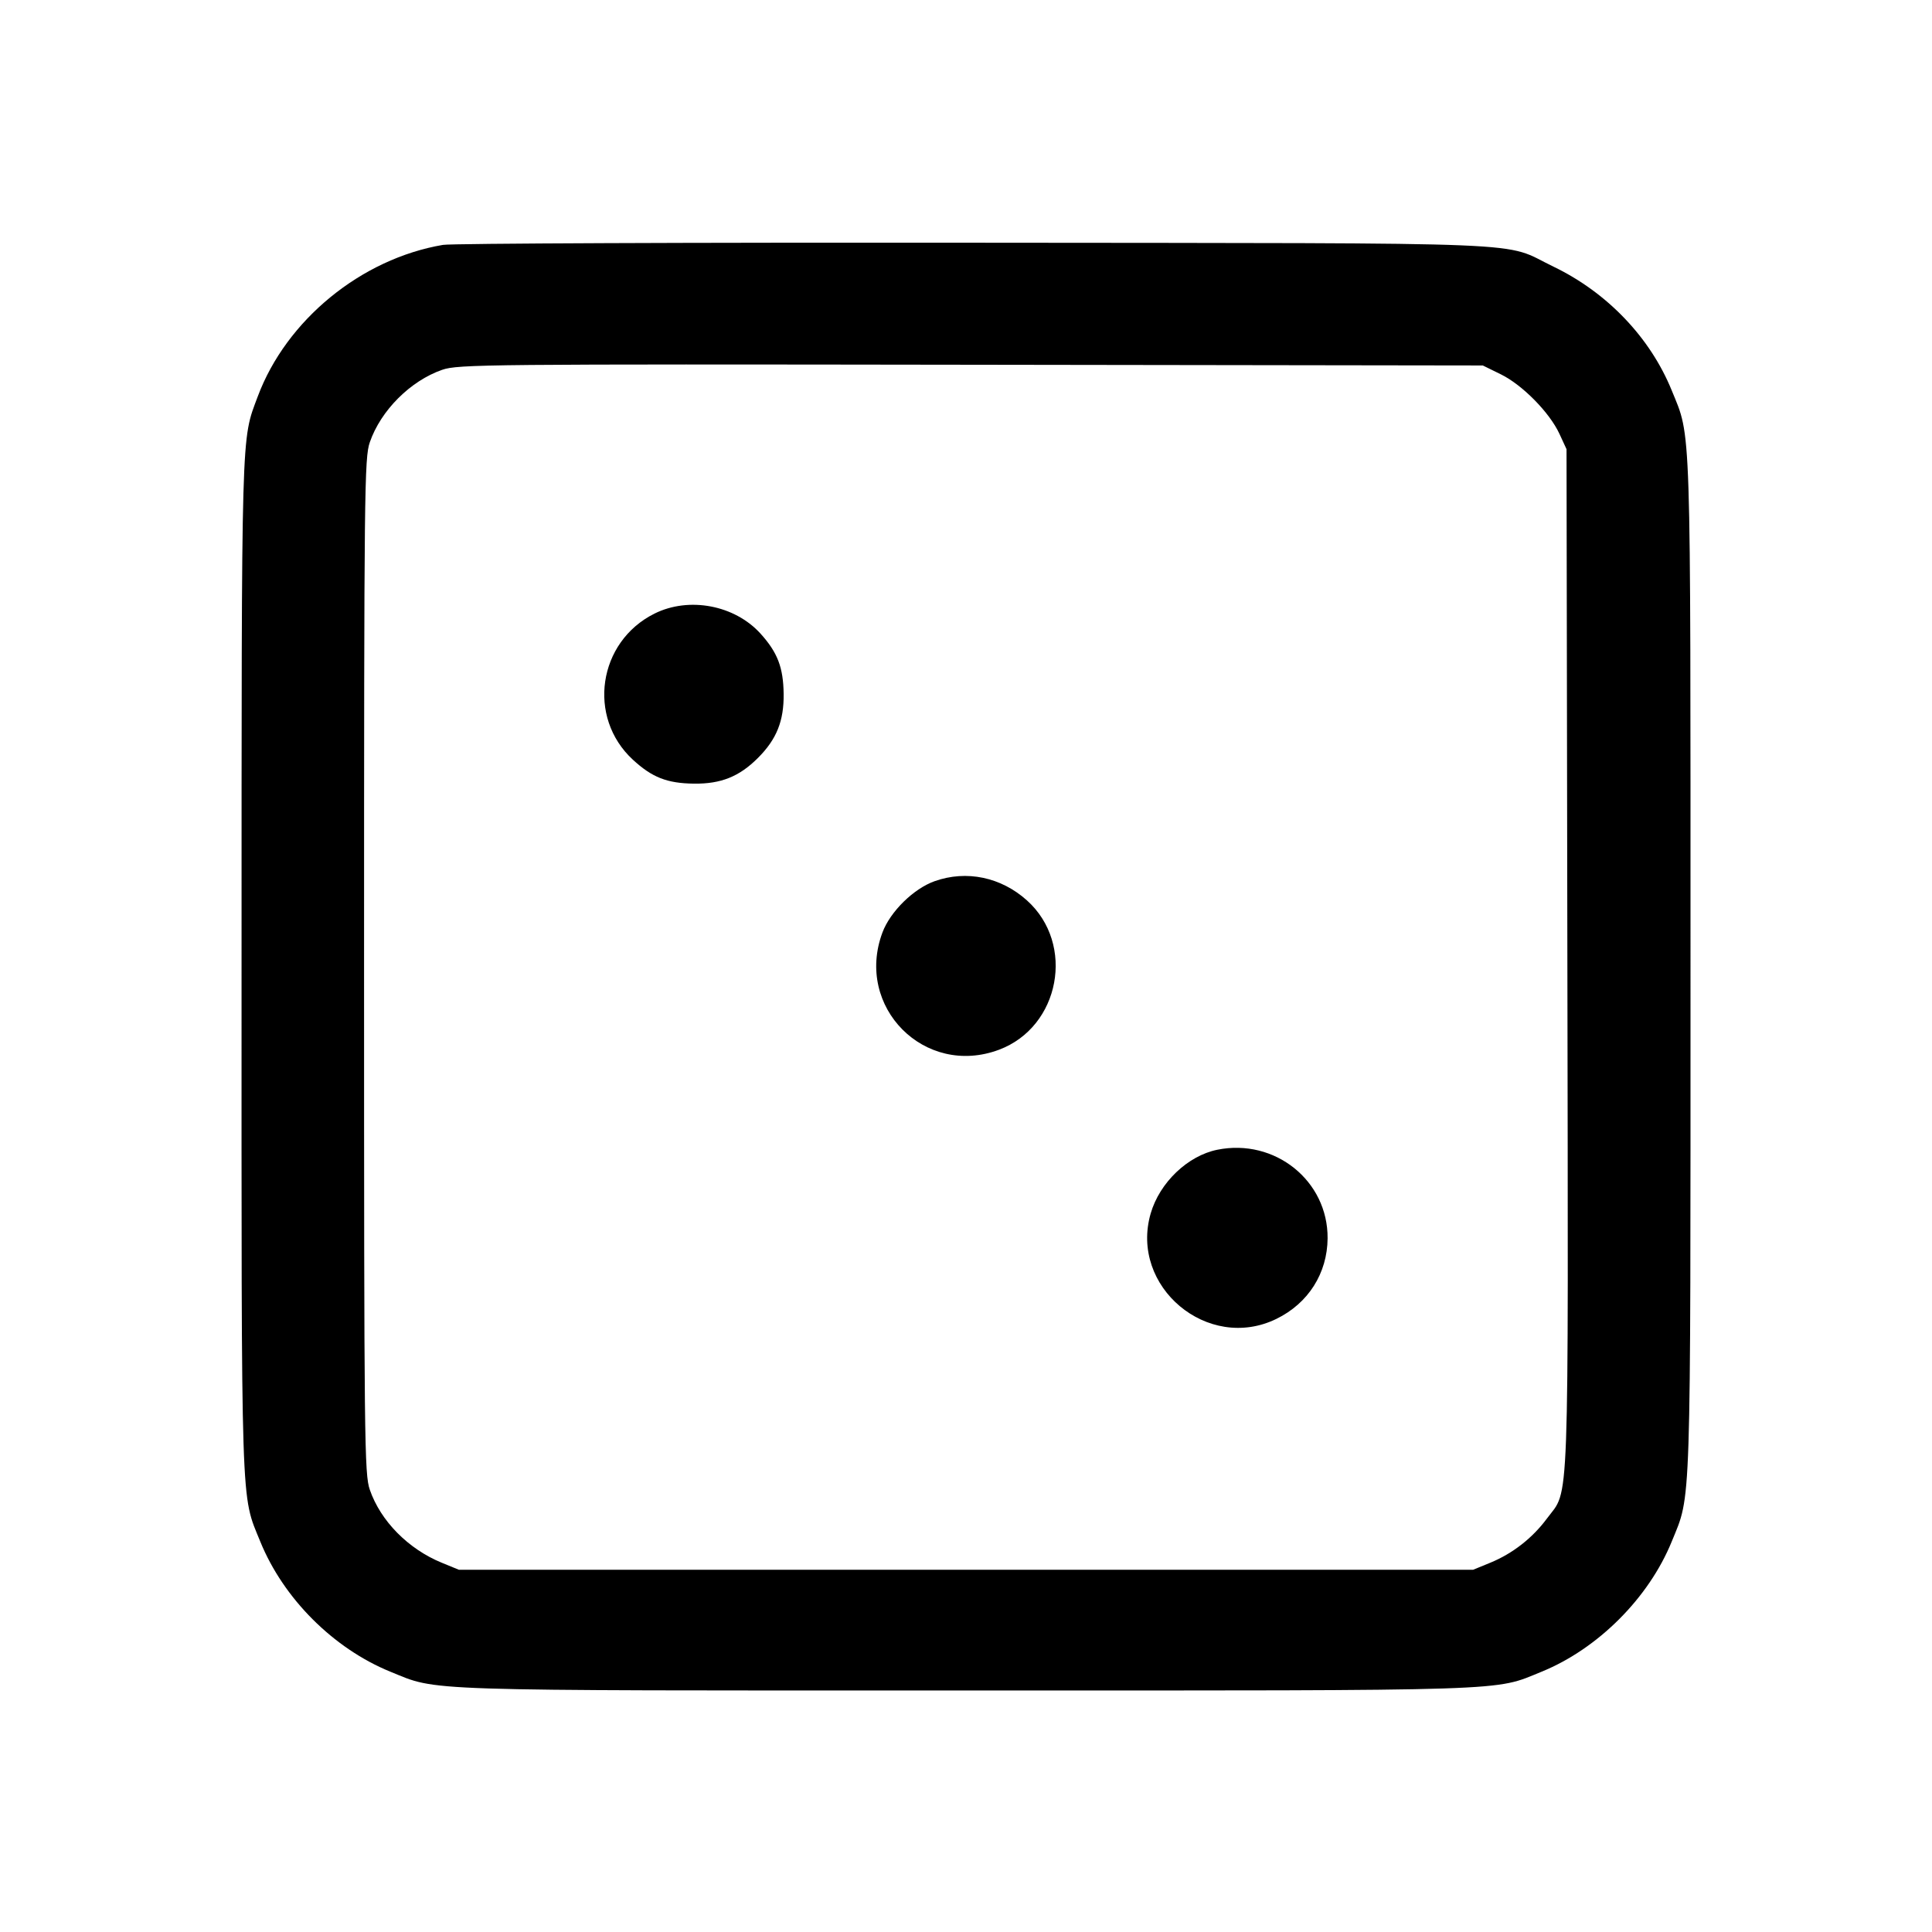 <svg fill="currentColor" viewBox="0 0 256 256" xmlns="http://www.w3.org/2000/svg"><path d="M58.699 32.448 C 47.861 34.285,37.934 42.409,34.154 52.536 C 31.940 58.465,32.015 55.822,32.007 127.911 C 31.999 201.370,31.885 197.871,34.492 204.277 C 37.558 211.811,44.189 218.442,51.723 221.508 C 58.127 224.114,54.644 224.000,128.000 224.000 C 201.341 224.000,197.878 224.113,204.263 221.513 C 211.733 218.471,218.471 211.733,221.513 204.263 C 224.113 197.878,224.000 201.341,224.000 128.000 C 224.000 54.644,224.114 58.127,221.508 51.723 C 218.658 44.721,212.947 38.748,205.827 35.325 C 198.820 31.956,205.774 32.243,129.280 32.163 C 91.616 32.124,59.854 32.252,58.699 32.448 M198.873 49.602 C 201.731 51.006,205.330 54.664,206.637 57.493 L 207.573 59.520 207.685 127.126 C 207.809 202.105,207.991 197.140,204.972 201.218 C 203.057 203.805,200.422 205.859,197.463 207.072 L 195.200 208.000 128.000 208.000 L 60.800 208.000 58.537 207.072 C 54.089 205.249,50.432 201.540,49.003 197.403 C 48.284 195.325,48.241 191.389,48.241 128.000 C 48.241 64.611,48.284 60.675,49.003 58.597 C 50.457 54.387,54.382 50.462,58.597 49.000 C 60.683 48.276,64.403 48.241,128.640 48.331 L 196.480 48.427 198.873 49.602 M86.716 81.309 C 79.234 85.037,77.758 95.042,83.860 100.666 C 86.406 103.013,88.390 103.791,91.947 103.837 C 95.526 103.882,97.955 102.908,100.431 100.431 C 102.908 97.955,103.882 95.526,103.837 91.947 C 103.792 88.448,103.035 86.466,100.790 83.977 C 97.363 80.175,91.298 79.025,86.716 81.309 M123.850 116.759 C 121.059 117.748,117.967 120.784,116.931 123.554 C 113.235 133.431,122.524 142.782,132.371 139.097 C 140.459 136.072,142.516 125.097,136.080 119.311 C 132.644 116.221,128.067 115.266,123.850 116.759 M161.300 152.347 C 157.379 153.141,153.662 156.693,152.473 160.784 C 149.652 170.489,160.045 179.205,169.137 174.756 C 173.356 172.692,175.880 168.718,175.914 164.083 C 175.971 156.458,168.928 150.802,161.300 152.347 " stroke="none" fill-rule="evenodd"></path></svg>